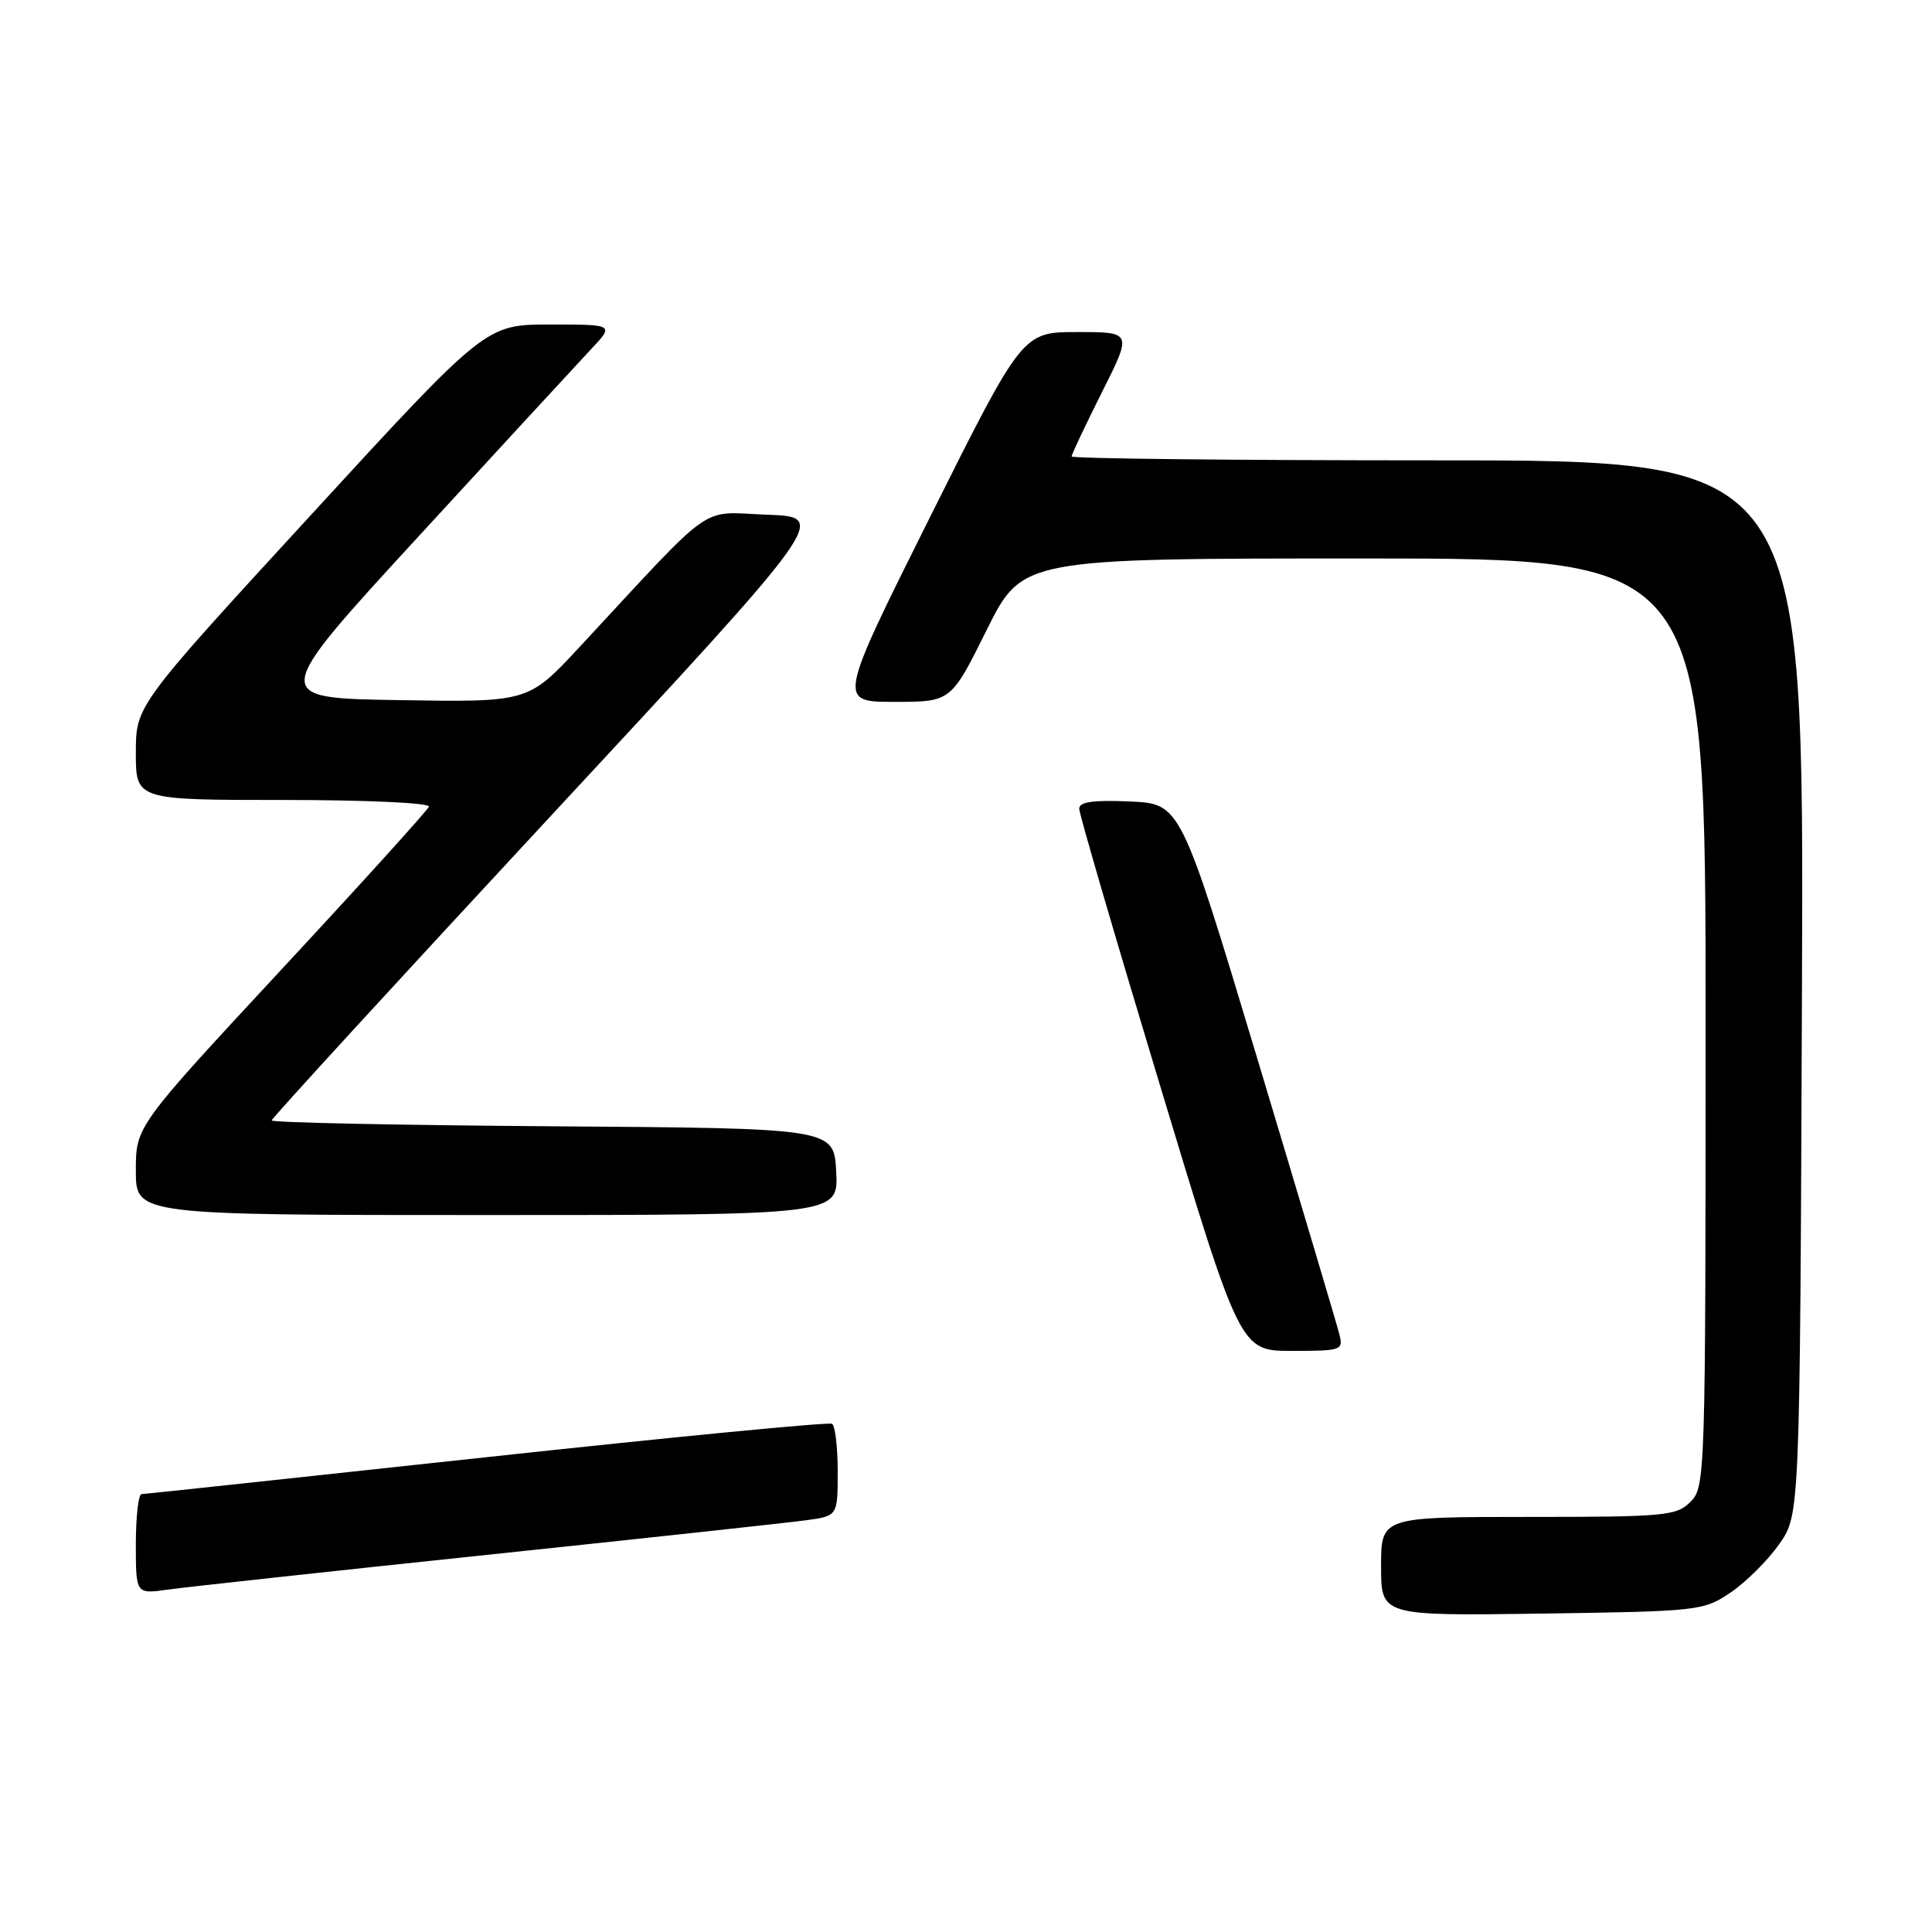 <?xml version="1.0" encoding="UTF-8" standalone="no"?>
<!DOCTYPE svg PUBLIC "-//W3C//DTD SVG 1.1//EN" "http://www.w3.org/Graphics/SVG/1.1/DTD/svg11.dtd" >
<svg xmlns="http://www.w3.org/2000/svg" xmlns:xlink="http://www.w3.org/1999/xlink" version="1.1" viewBox="0 0 256 256">
 <g >
 <path fill="currentColor"
d=" M 229.34 211.00 C 231.37 209.62 234.26 206.74 235.77 204.59 C 238.50 200.67 238.50 200.67 238.77 130.84 C 239.04 61.00 239.04 61.00 190.52 61.00 C 163.83 61.00 142.00 60.77 142.00 60.48 C 142.00 60.19 143.81 56.37 146.01 51.98 C 150.02 44.00 150.02 44.00 142.75 44.00 C 135.48 44.00 135.48 44.00 123.24 68.50 C 111.01 93.00 111.01 93.00 118.51 93.00 C 126.01 93.00 126.01 93.00 130.73 83.50 C 135.45 74.00 135.45 74.00 180.73 74.00 C 226.00 74.00 226.00 74.00 226.00 135.50 C 226.00 195.67 225.96 197.04 224.00 199.00 C 222.14 200.86 220.67 201.00 202.50 201.00 C 183.00 201.00 183.00 201.00 183.00 207.56 C 183.00 214.11 183.00 214.11 204.33 213.81 C 225.18 213.51 225.73 213.44 229.34 211.00 Z  M 64.50 206.03 C 85.40 203.83 104.41 201.77 106.75 201.45 C 111.00 200.88 111.00 200.88 111.00 195.00 C 111.00 191.76 110.66 188.91 110.25 188.66 C 109.84 188.41 89.25 190.40 64.50 193.08 C 39.75 195.76 19.16 197.97 18.75 197.98 C 18.34 197.99 18.00 200.98 18.00 204.61 C 18.00 211.23 18.00 211.23 22.25 210.63 C 24.59 210.30 43.60 208.23 64.50 206.03 Z  M 177.46 176.75 C 177.15 175.51 172.29 159.20 166.67 140.50 C 156.44 106.50 156.44 106.50 149.72 106.20 C 144.87 105.99 143.00 106.25 143.00 107.15 C 143.00 107.84 147.80 124.28 153.67 143.70 C 164.33 179.00 164.33 179.00 171.18 179.00 C 177.80 179.00 178.02 178.92 177.46 176.75 Z  M 110.80 155.25 C 110.50 149.50 110.50 149.50 73.25 149.24 C 52.76 149.09 36.00 148.75 36.00 148.46 C 36.00 148.18 52.60 130.08 72.88 108.23 C 109.77 68.50 109.77 68.50 101.63 68.20 C 92.50 67.87 95.10 66.03 76.75 85.78 C 69.99 93.05 69.99 93.05 52.88 92.77 C 35.77 92.50 35.77 92.50 55.53 71.00 C 66.39 59.17 76.66 48.04 78.34 46.25 C 81.39 43.00 81.39 43.00 72.88 43.00 C 64.37 43.00 64.37 43.00 41.19 68.25 C 18.00 93.50 18.00 93.50 18.00 99.75 C 18.00 106.00 18.00 106.00 37.58 106.00 C 48.60 106.00 57.02 106.39 56.83 106.89 C 56.65 107.38 47.84 117.11 37.25 128.51 C 18.00 149.25 18.00 149.25 18.00 155.12 C 18.00 161.00 18.00 161.00 64.55 161.00 C 111.10 161.00 111.10 161.00 110.80 155.25 Z "/>
</g>
</svg>